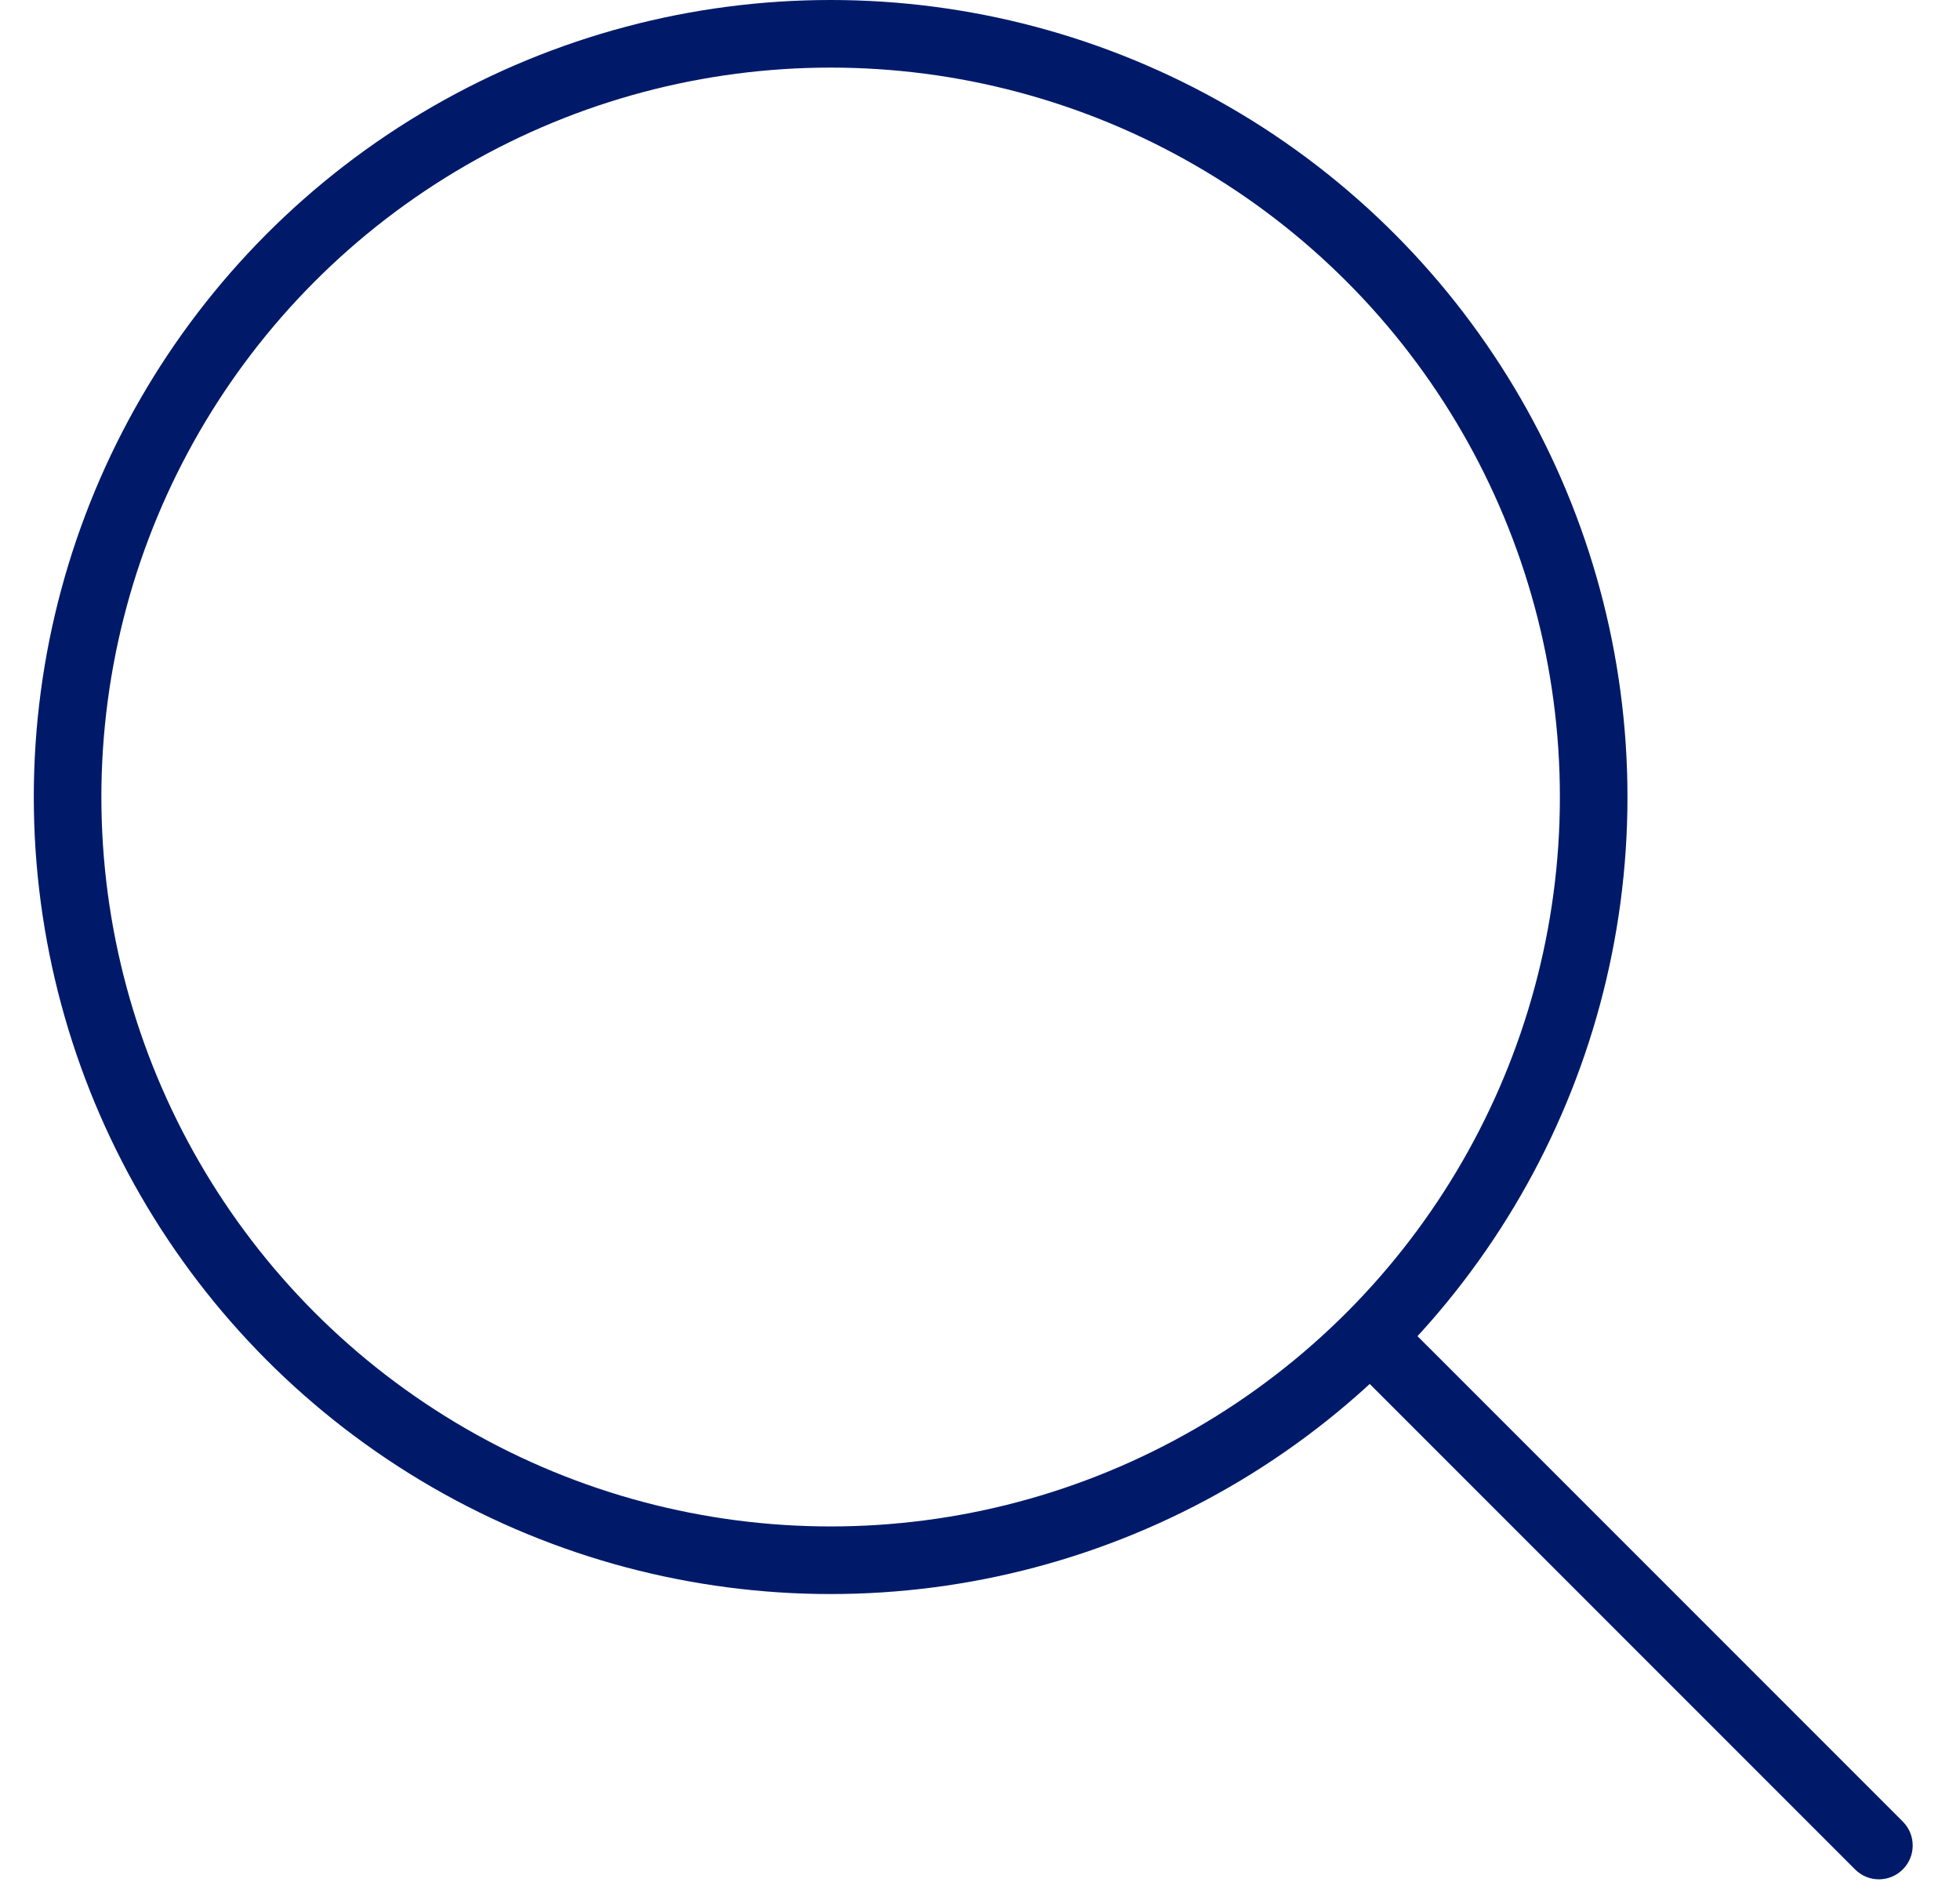 <svg width="29" height="28" viewBox="0 0 29 28" fill="none" xmlns="http://www.w3.org/2000/svg">
<g id="Group 29">
<path id="Vector 7" d="M27.447 27.653C27.642 27.849 27.958 27.849 28.154 27.653C28.349 27.458 28.349 27.142 28.154 26.946L27.447 27.653ZM21.154 19.946L20.8 19.593L20.093 20.3L20.447 20.653L21.154 19.946ZM28.154 26.946L21.154 19.946L20.447 20.653L27.447 27.653L28.154 26.946Z" fill="#001A69"/>
<circle id="Ellipse 5" cx="12.29" cy="11.79" r="11.29" stroke="#001A69"/>
</g>
</svg>
